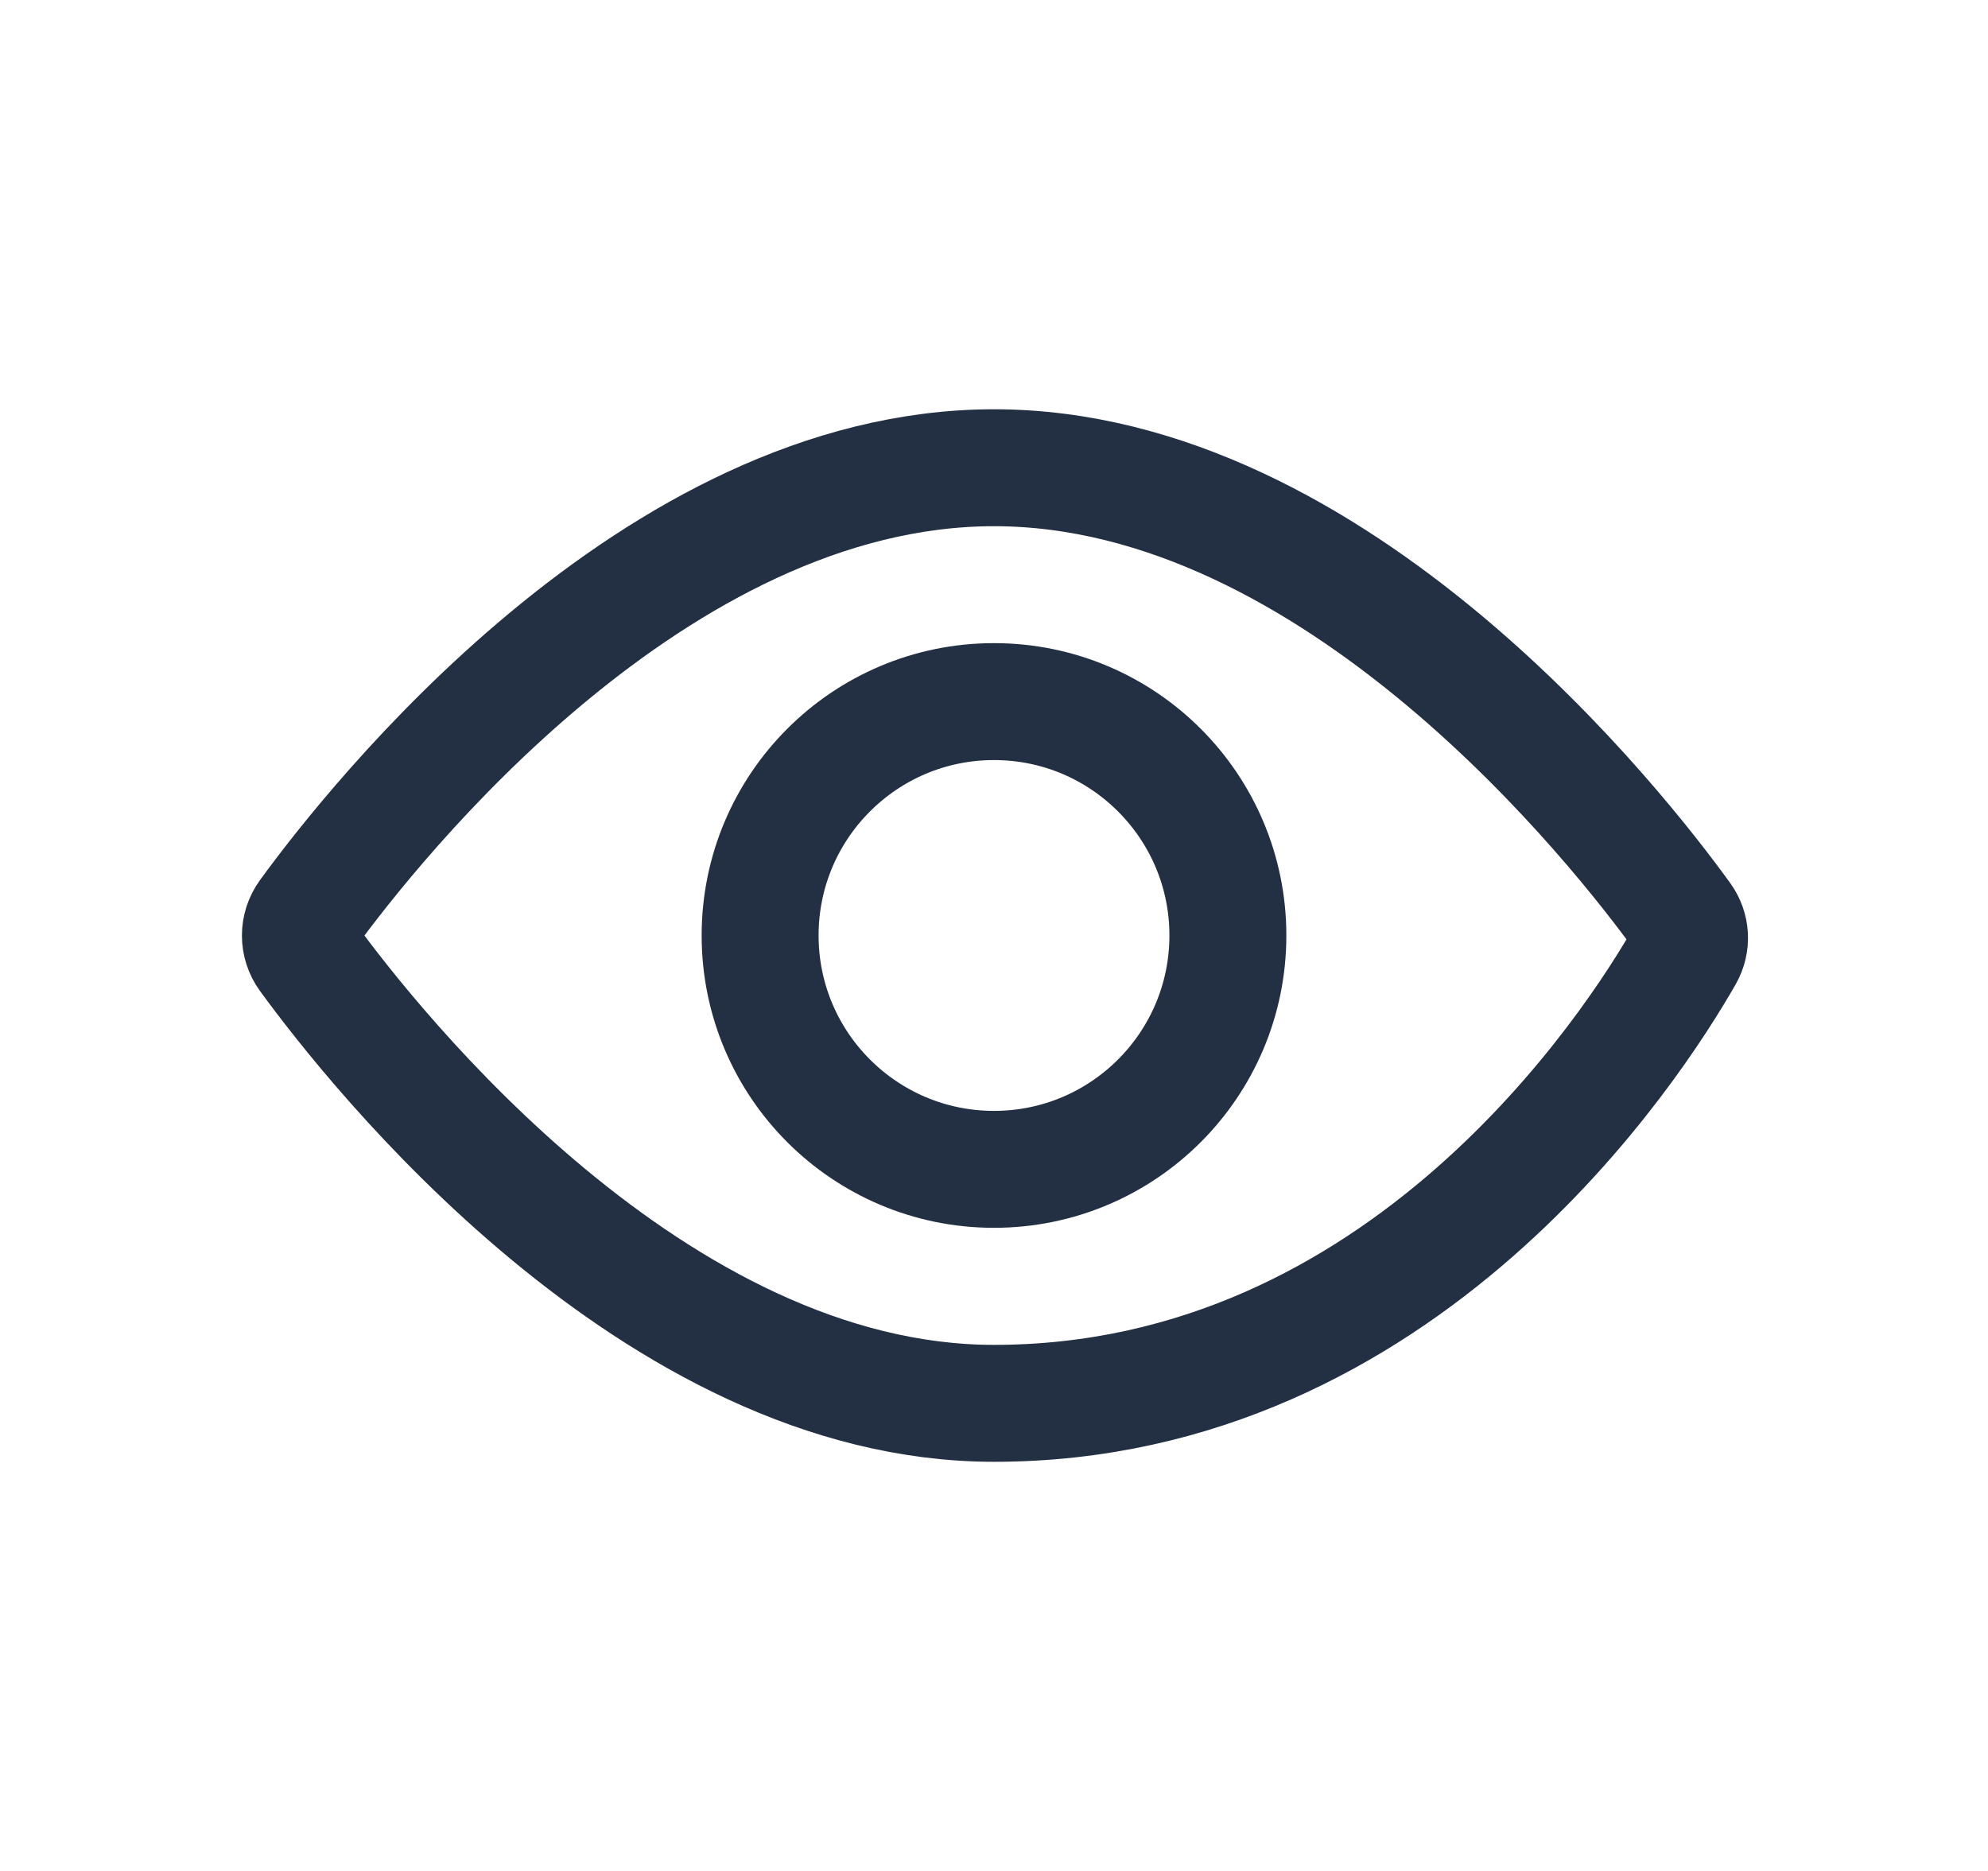 <svg width="17" height="16" viewBox="0 0 17 16" fill="none" xmlns="http://www.w3.org/2000/svg">
<path d="M14.39 7.844C14.46 7.941 14.467 8.066 14.408 8.17C13.973 8.932 12.004 12.001 8.5 12.001C5.595 12.001 3.196 8.961 2.628 8.181C2.549 8.072 2.549 7.929 2.628 7.82C3.196 7.04 5.595 4 8.5 4C11.436 4 13.855 7.104 14.39 7.844Z" stroke="#233043" stroke-linecap="round" stroke-linejoin="round"/>
<circle cx="8.5" cy="8" r="2" stroke="#233043" stroke-linecap="round" stroke-linejoin="round"/>
</svg>
